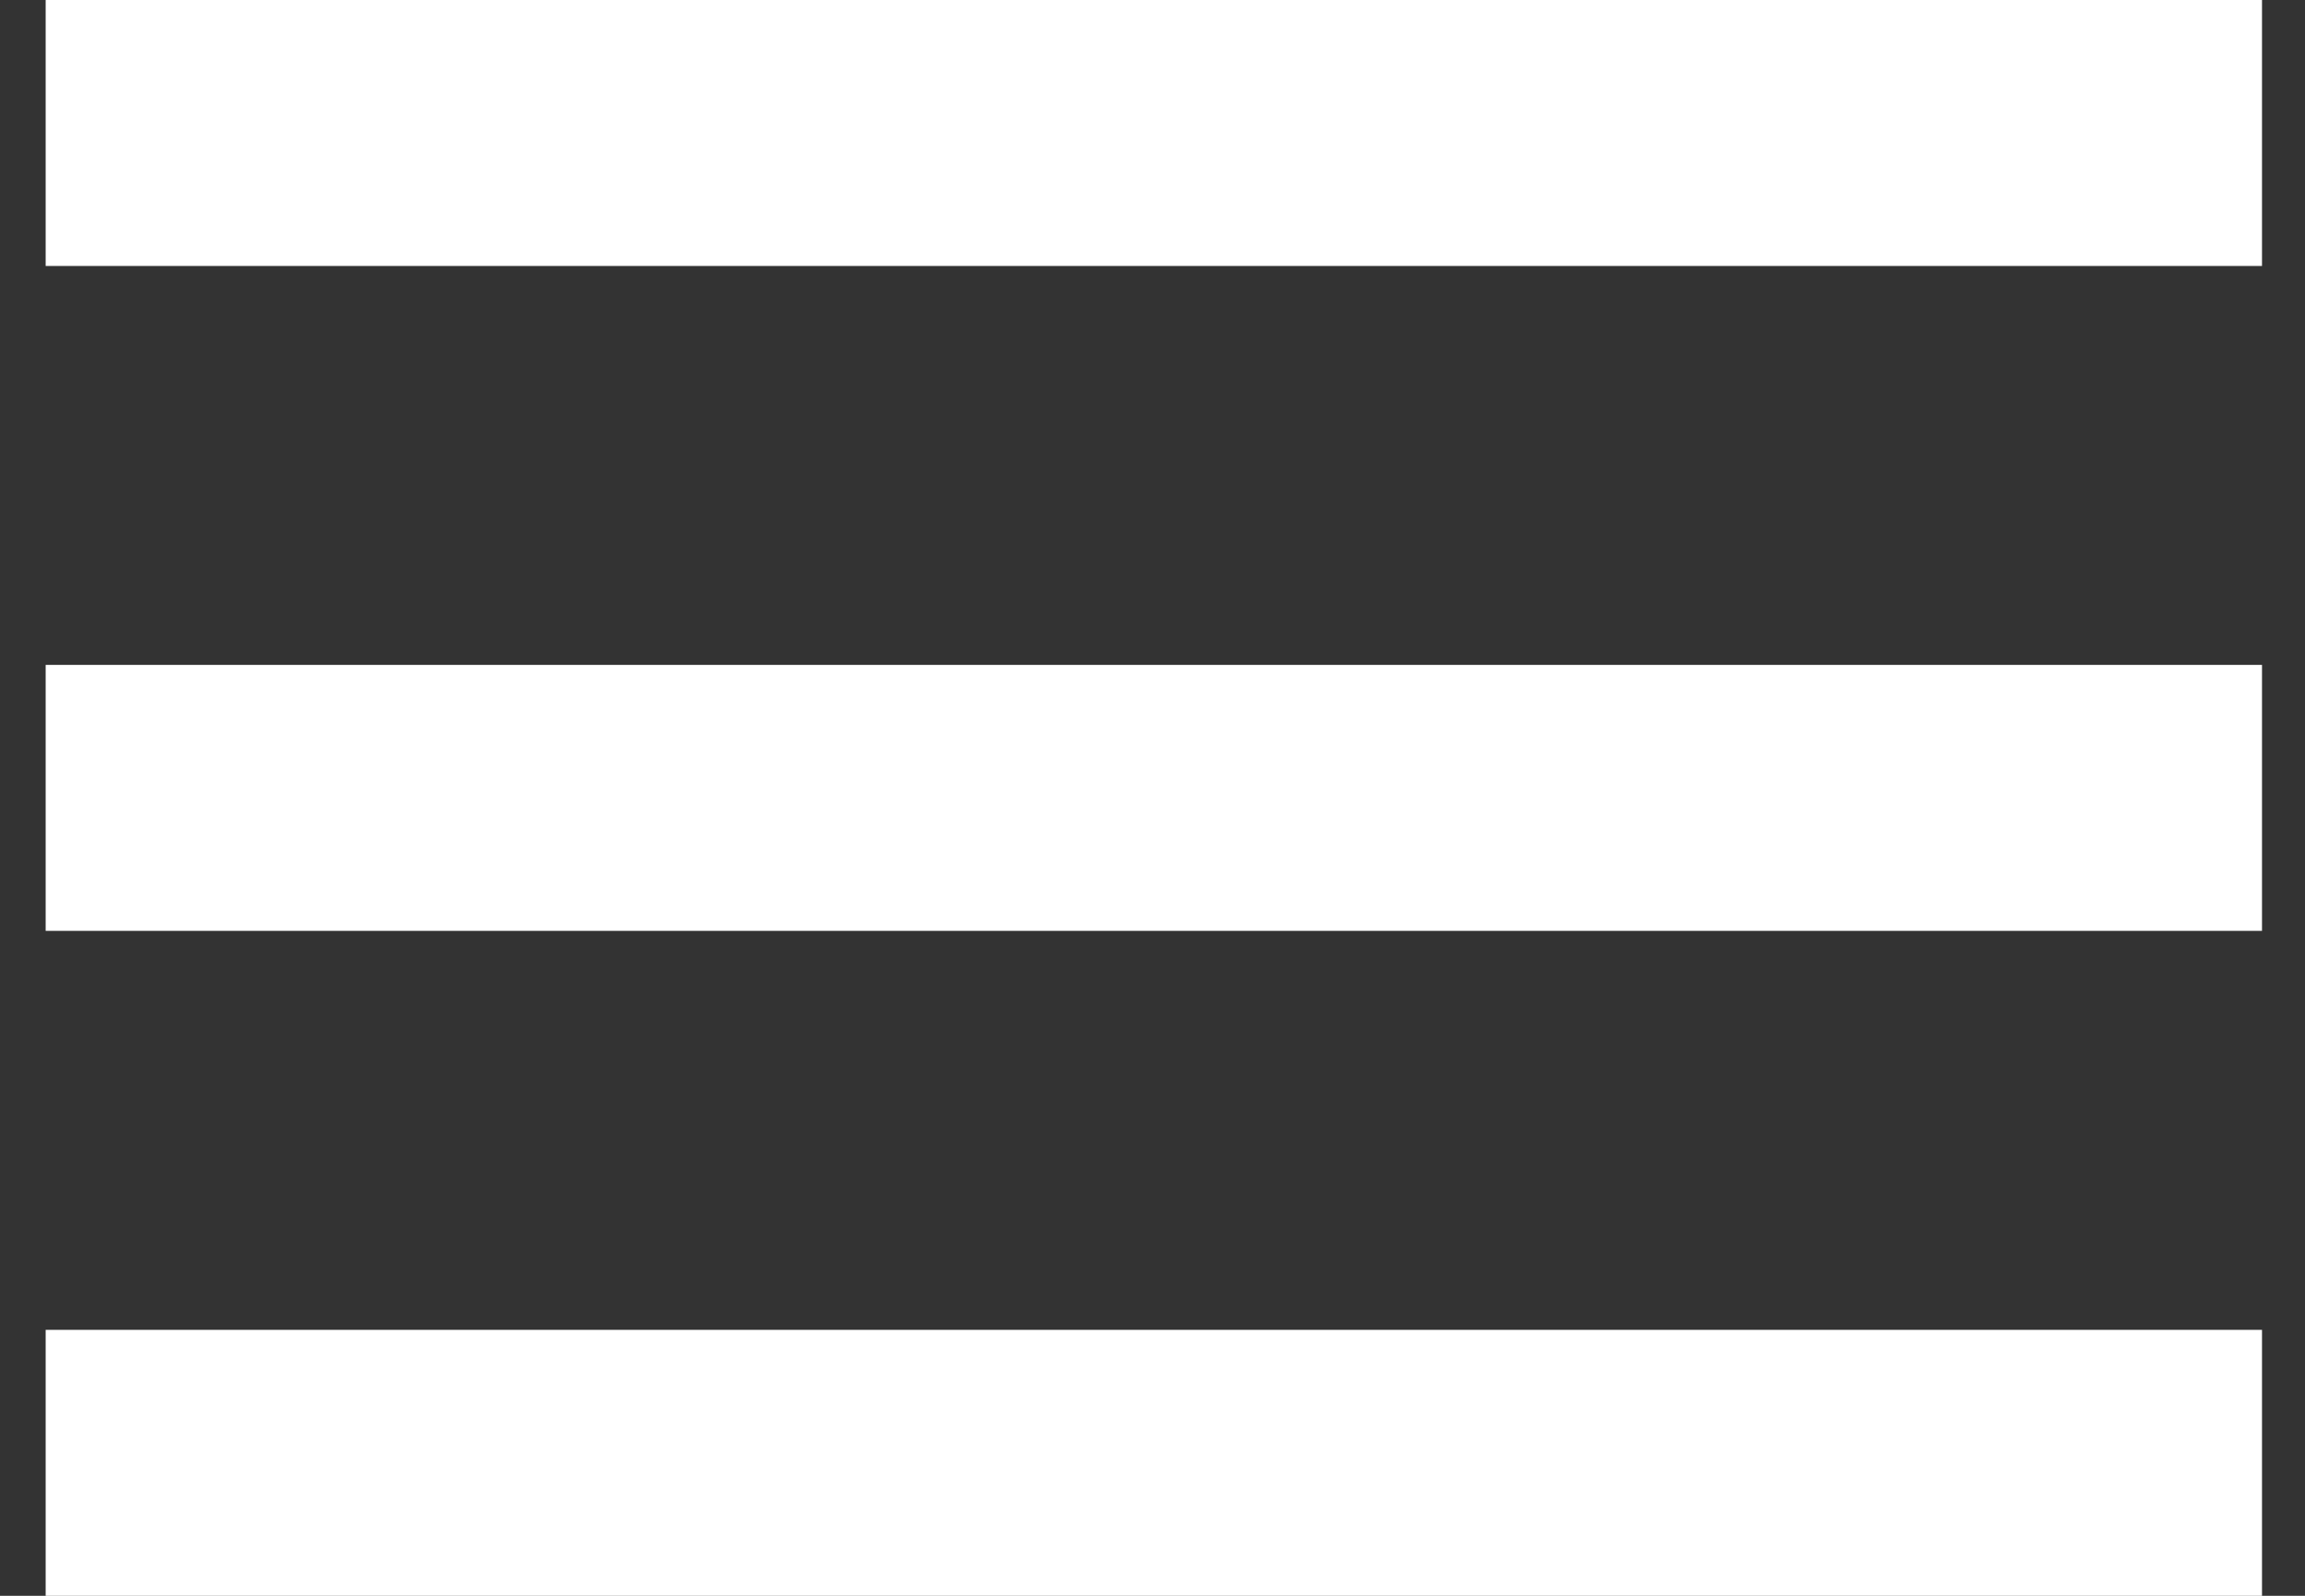 <?xml version="1.0" encoding="UTF-8"?>
<svg width="26px" height="18px" viewBox="0 0 26 18" version="1.1" xmlns="http://www.w3.org/2000/svg" xmlns:xlink="http://www.w3.org/1999/xlink">
    <rect x="0" y="0" width="26" height="18" fill="#333333" stroke="none"/>
    <title>np_hamburger_1808455_000000</title>
    <g id="Symbols" stroke="none" stroke-width="1" fill="none" fill-rule="evenodd">
        <g id="Mobile-Navigation" transform="translate(-234, -18)" fill="#FFFFFF" fill-rule="nonzero">
            <g id="Nav">
                <g id="np_hamburger_1808455_000000" transform="translate(234, 18)">
                    <path d="M0.515,0 L25.515,0 L25.515,3 L0.515,3 L0.515,0 Z M0.515,7.5 L25.515,7.5 L25.515,10.5 L0.515,10.5 L0.515,7.5 Z M0.515,15 L25.515,15 L25.515,18 L0.515,18 L0.515,15 Z" id="Shape"></path>
                </g>
            </g>
        </g>
    </g>
</svg>